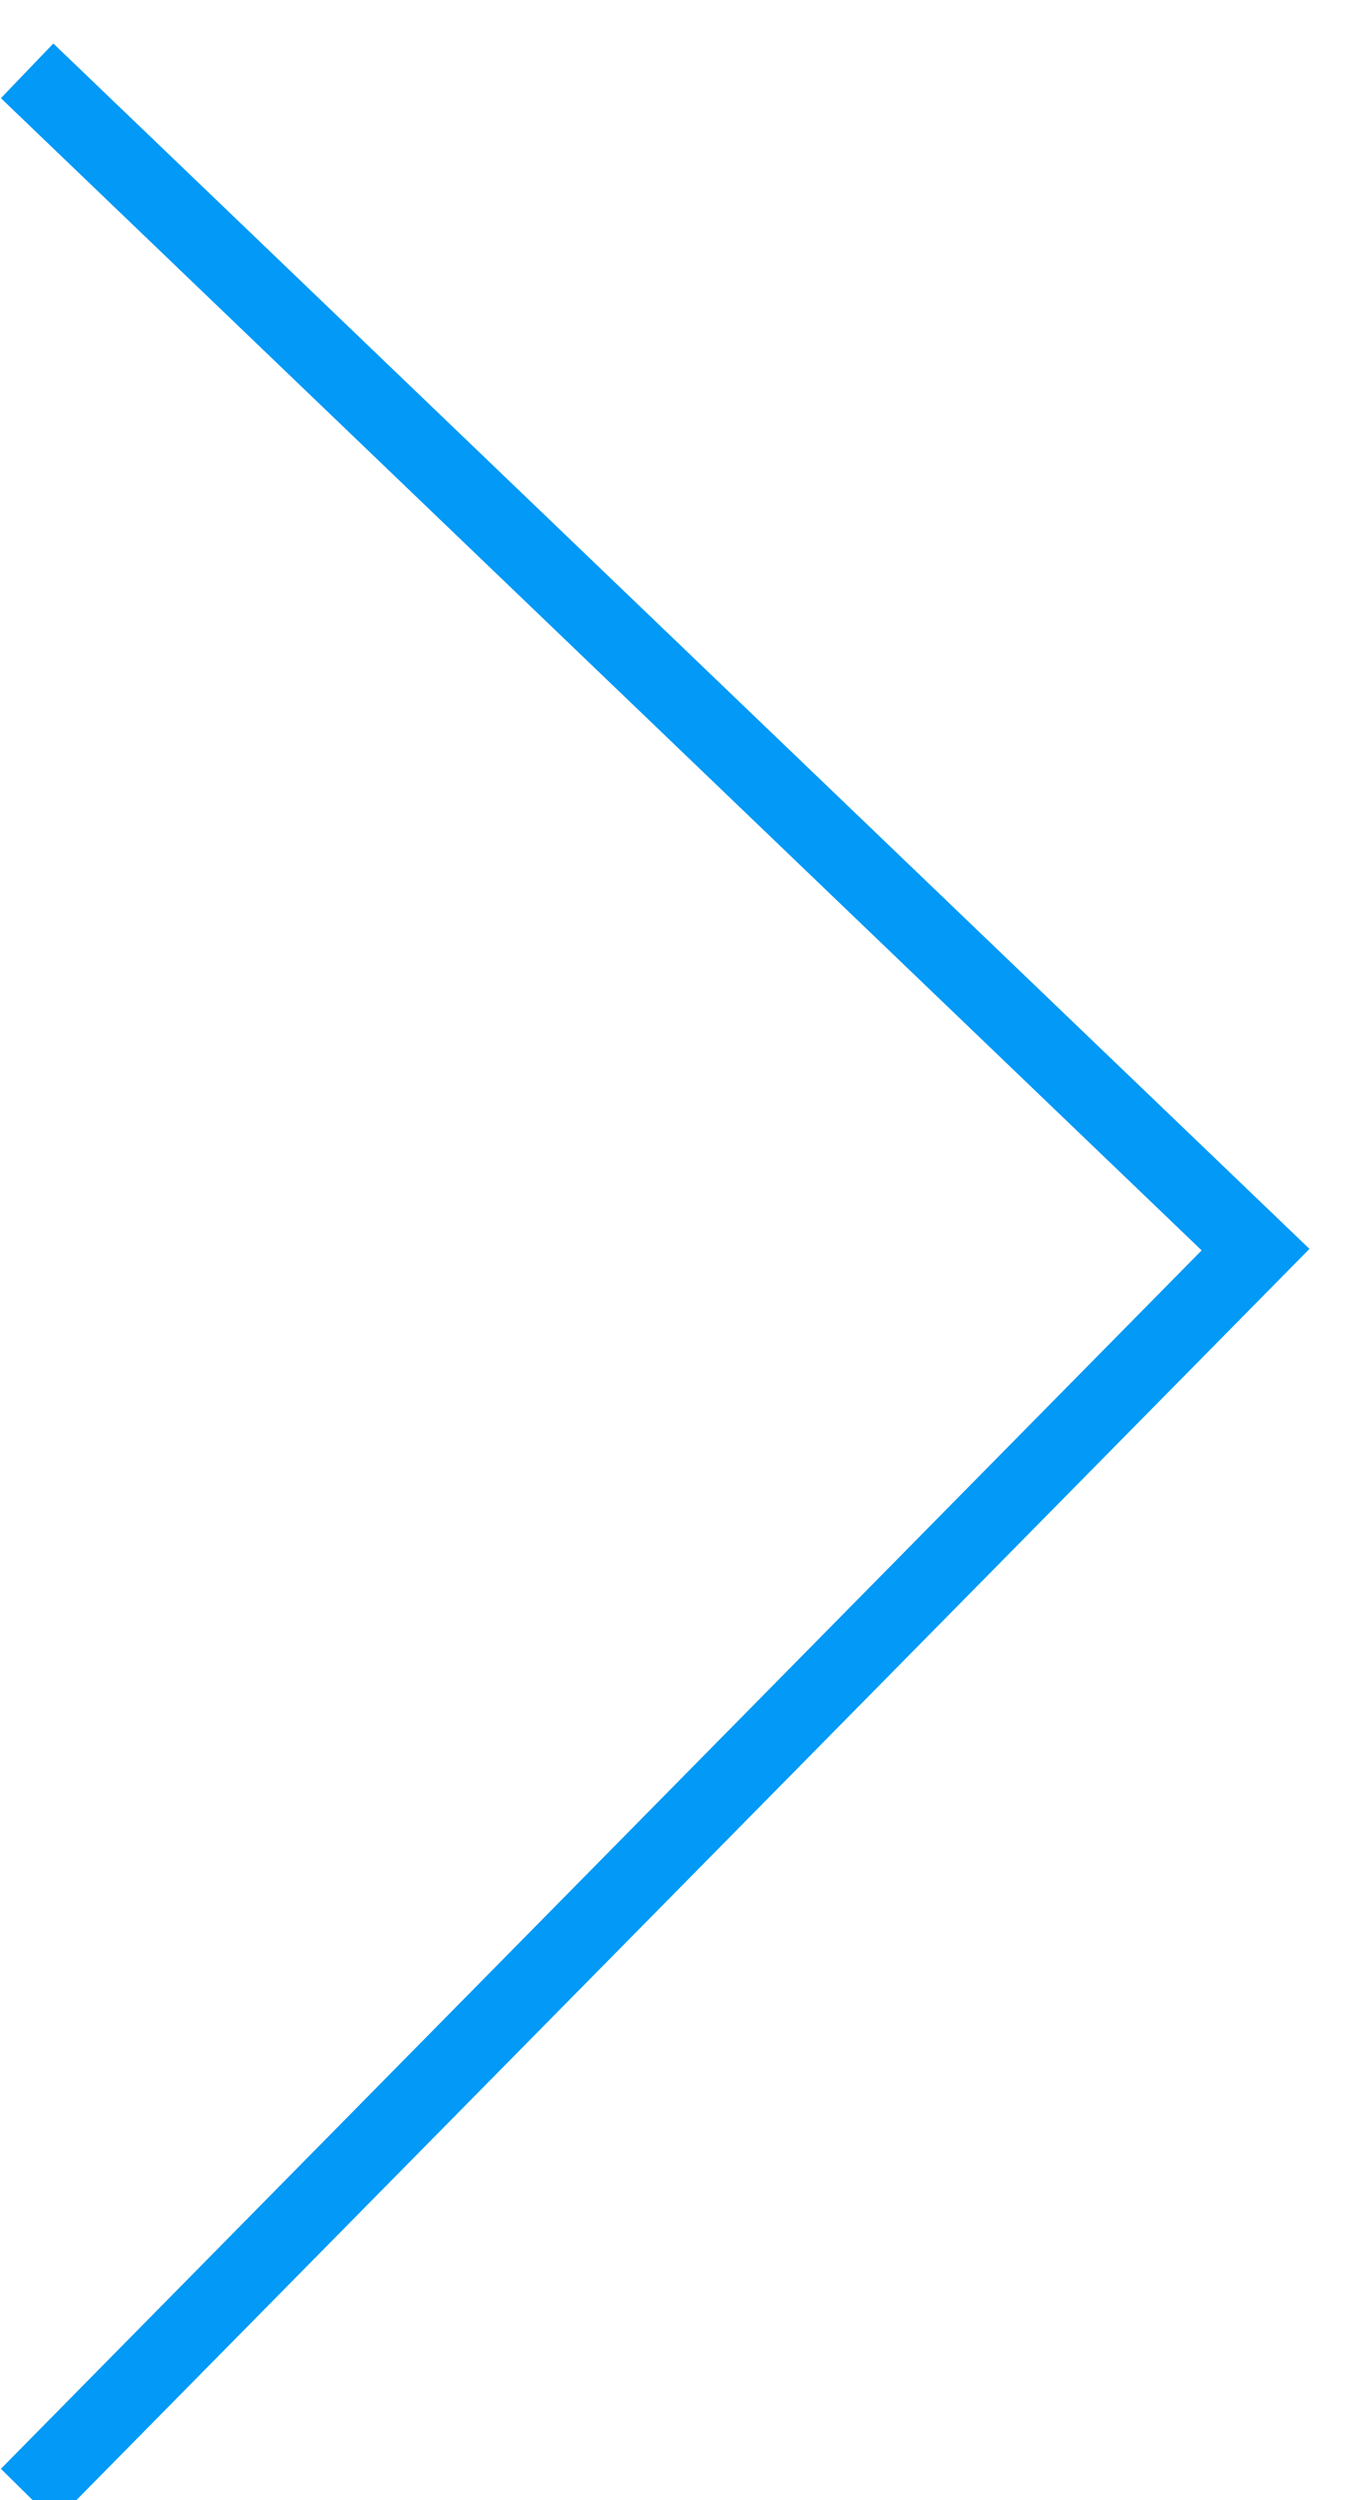 <?xml version="1.0" encoding="UTF-8" standalone="no"?>
<svg width="18px" height="33px" viewBox="0 0 18 33" version="1.1" xmlns="http://www.w3.org/2000/svg" xmlns:xlink="http://www.w3.org/1999/xlink" xmlns:sketch="http://www.bohemiancoding.com/sketch/ns">
    <!-- Generator: Sketch 3.3.2 (12043) - http://www.bohemiancoding.com/sketch -->
    <title>Line Copy 37</title>
    <desc>Created with Sketch.</desc>
    <defs/>
    <g id="Inhaltselemente" stroke="none" stroke-width="1" fill="none" fill-rule="evenodd" sketch:type="MSPage">
        <g id="Desktop-Home" sketch:type="MSArtboardGroup" transform="translate(-1057, -528)" stroke-linecap="square" stroke="#0399F7">
            <g id="overlay" sketch:type="MSLayerGroup" transform="translate(-4, 37)">
                <g id="Group" transform="translate(325, 319)" sketch:type="MSShapeGroup">
                    <path d="M736.719,204.581 L752.581,188.494 L736.719,173.281" id="Line-Copy-37"/>
                </g>
            </g>
        </g>
    </g>
</svg>
